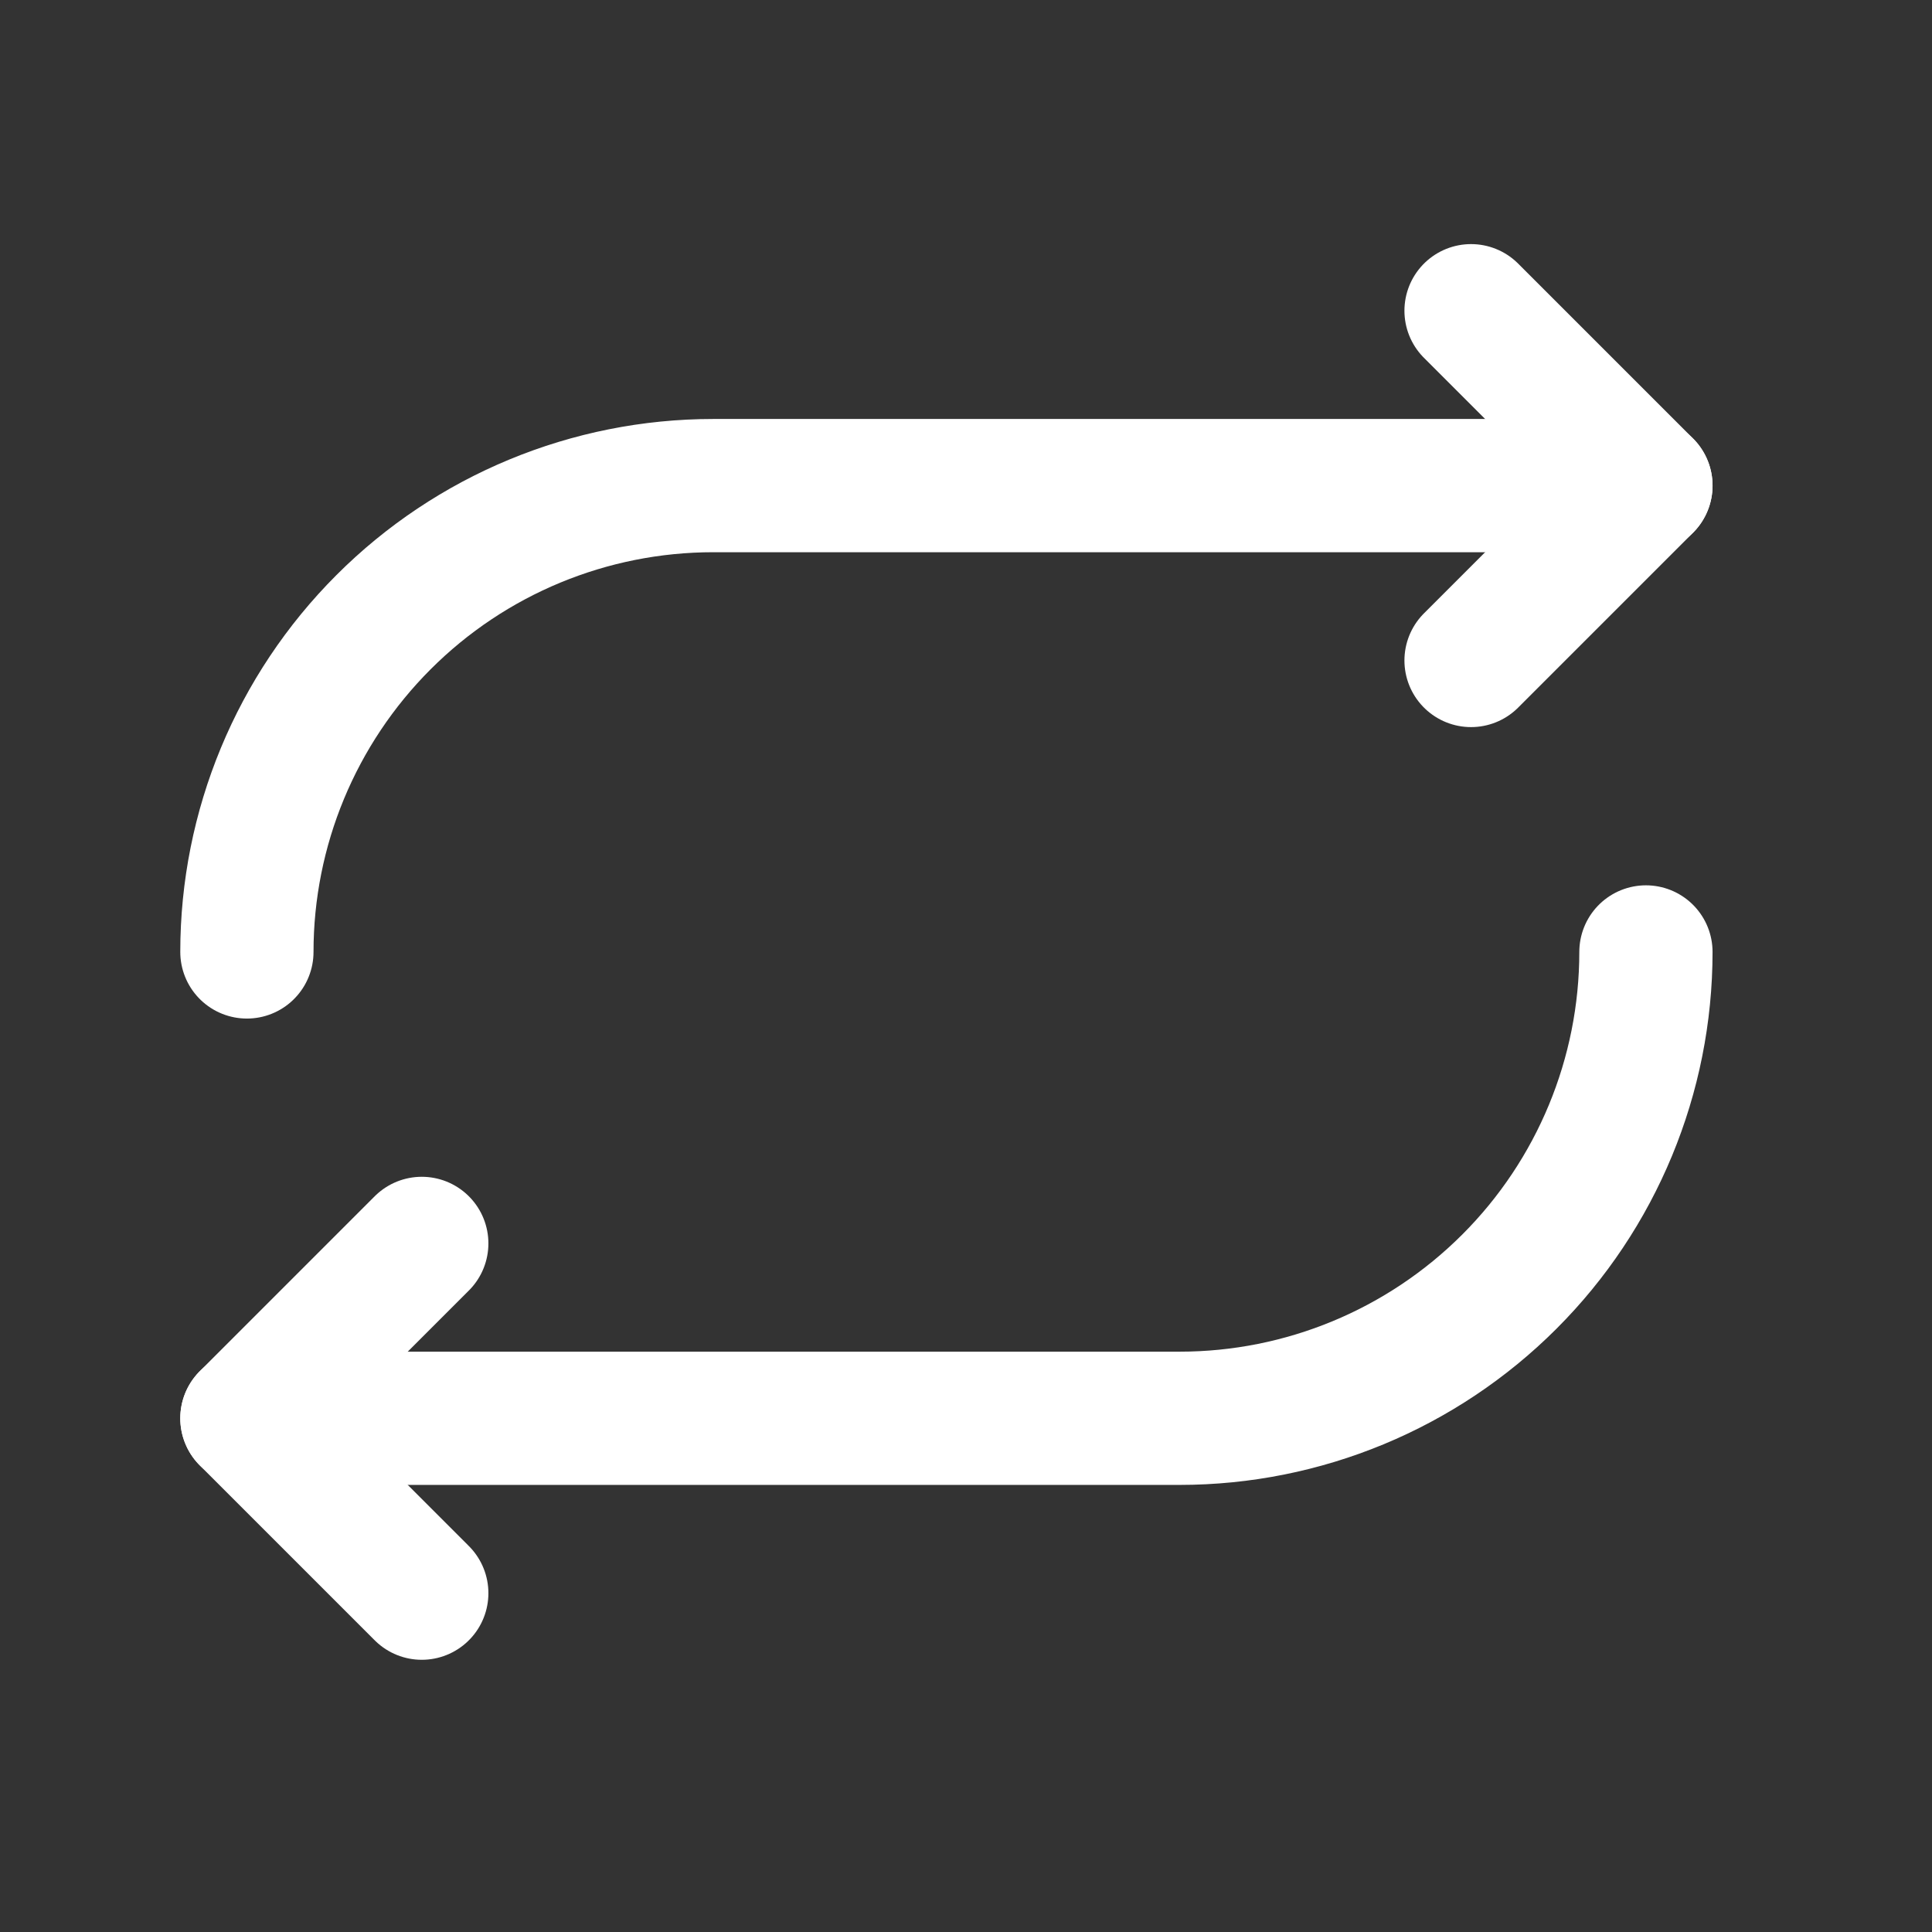<svg width="29" height="29" viewBox="0 0 29 29" fill="none" xmlns="http://www.w3.org/2000/svg">
<rect x="0" y="0" width="29" height="29" fill="#333333" stroke="none"/>
<g clip-path="url(#clip0_4774_37958)">
<path d="M22.081 9.914L24.706 7.289L22.081 4.664" stroke="white" stroke-width="2" stroke-linecap="round" stroke-linejoin="round"/>
<path d="M3.706 14.289C3.706 12.432 4.444 10.652 5.757 9.339C7.069 8.026 8.85 7.289 10.706 7.289H24.706" stroke="white" stroke-width="2" stroke-linecap="round" stroke-linejoin="round"/>
<path d="M6.331 18.664L3.706 21.289L6.331 23.914" stroke="white" stroke-width="2" stroke-linecap="round" stroke-linejoin="round"/>
<path d="M24.706 14.289C24.706 16.145 23.969 17.926 22.656 19.238C21.343 20.551 19.563 21.289 17.706 21.289H3.706" stroke="white" stroke-width="2" stroke-linecap="round" stroke-linejoin="round"/>
</g>
<defs>
<clipPath id="clip0_4774_37958">
<rect width="28" height="28" fill="white" transform="translate(0.206 0.289)"/>
</clipPath>
</defs>
</svg>
